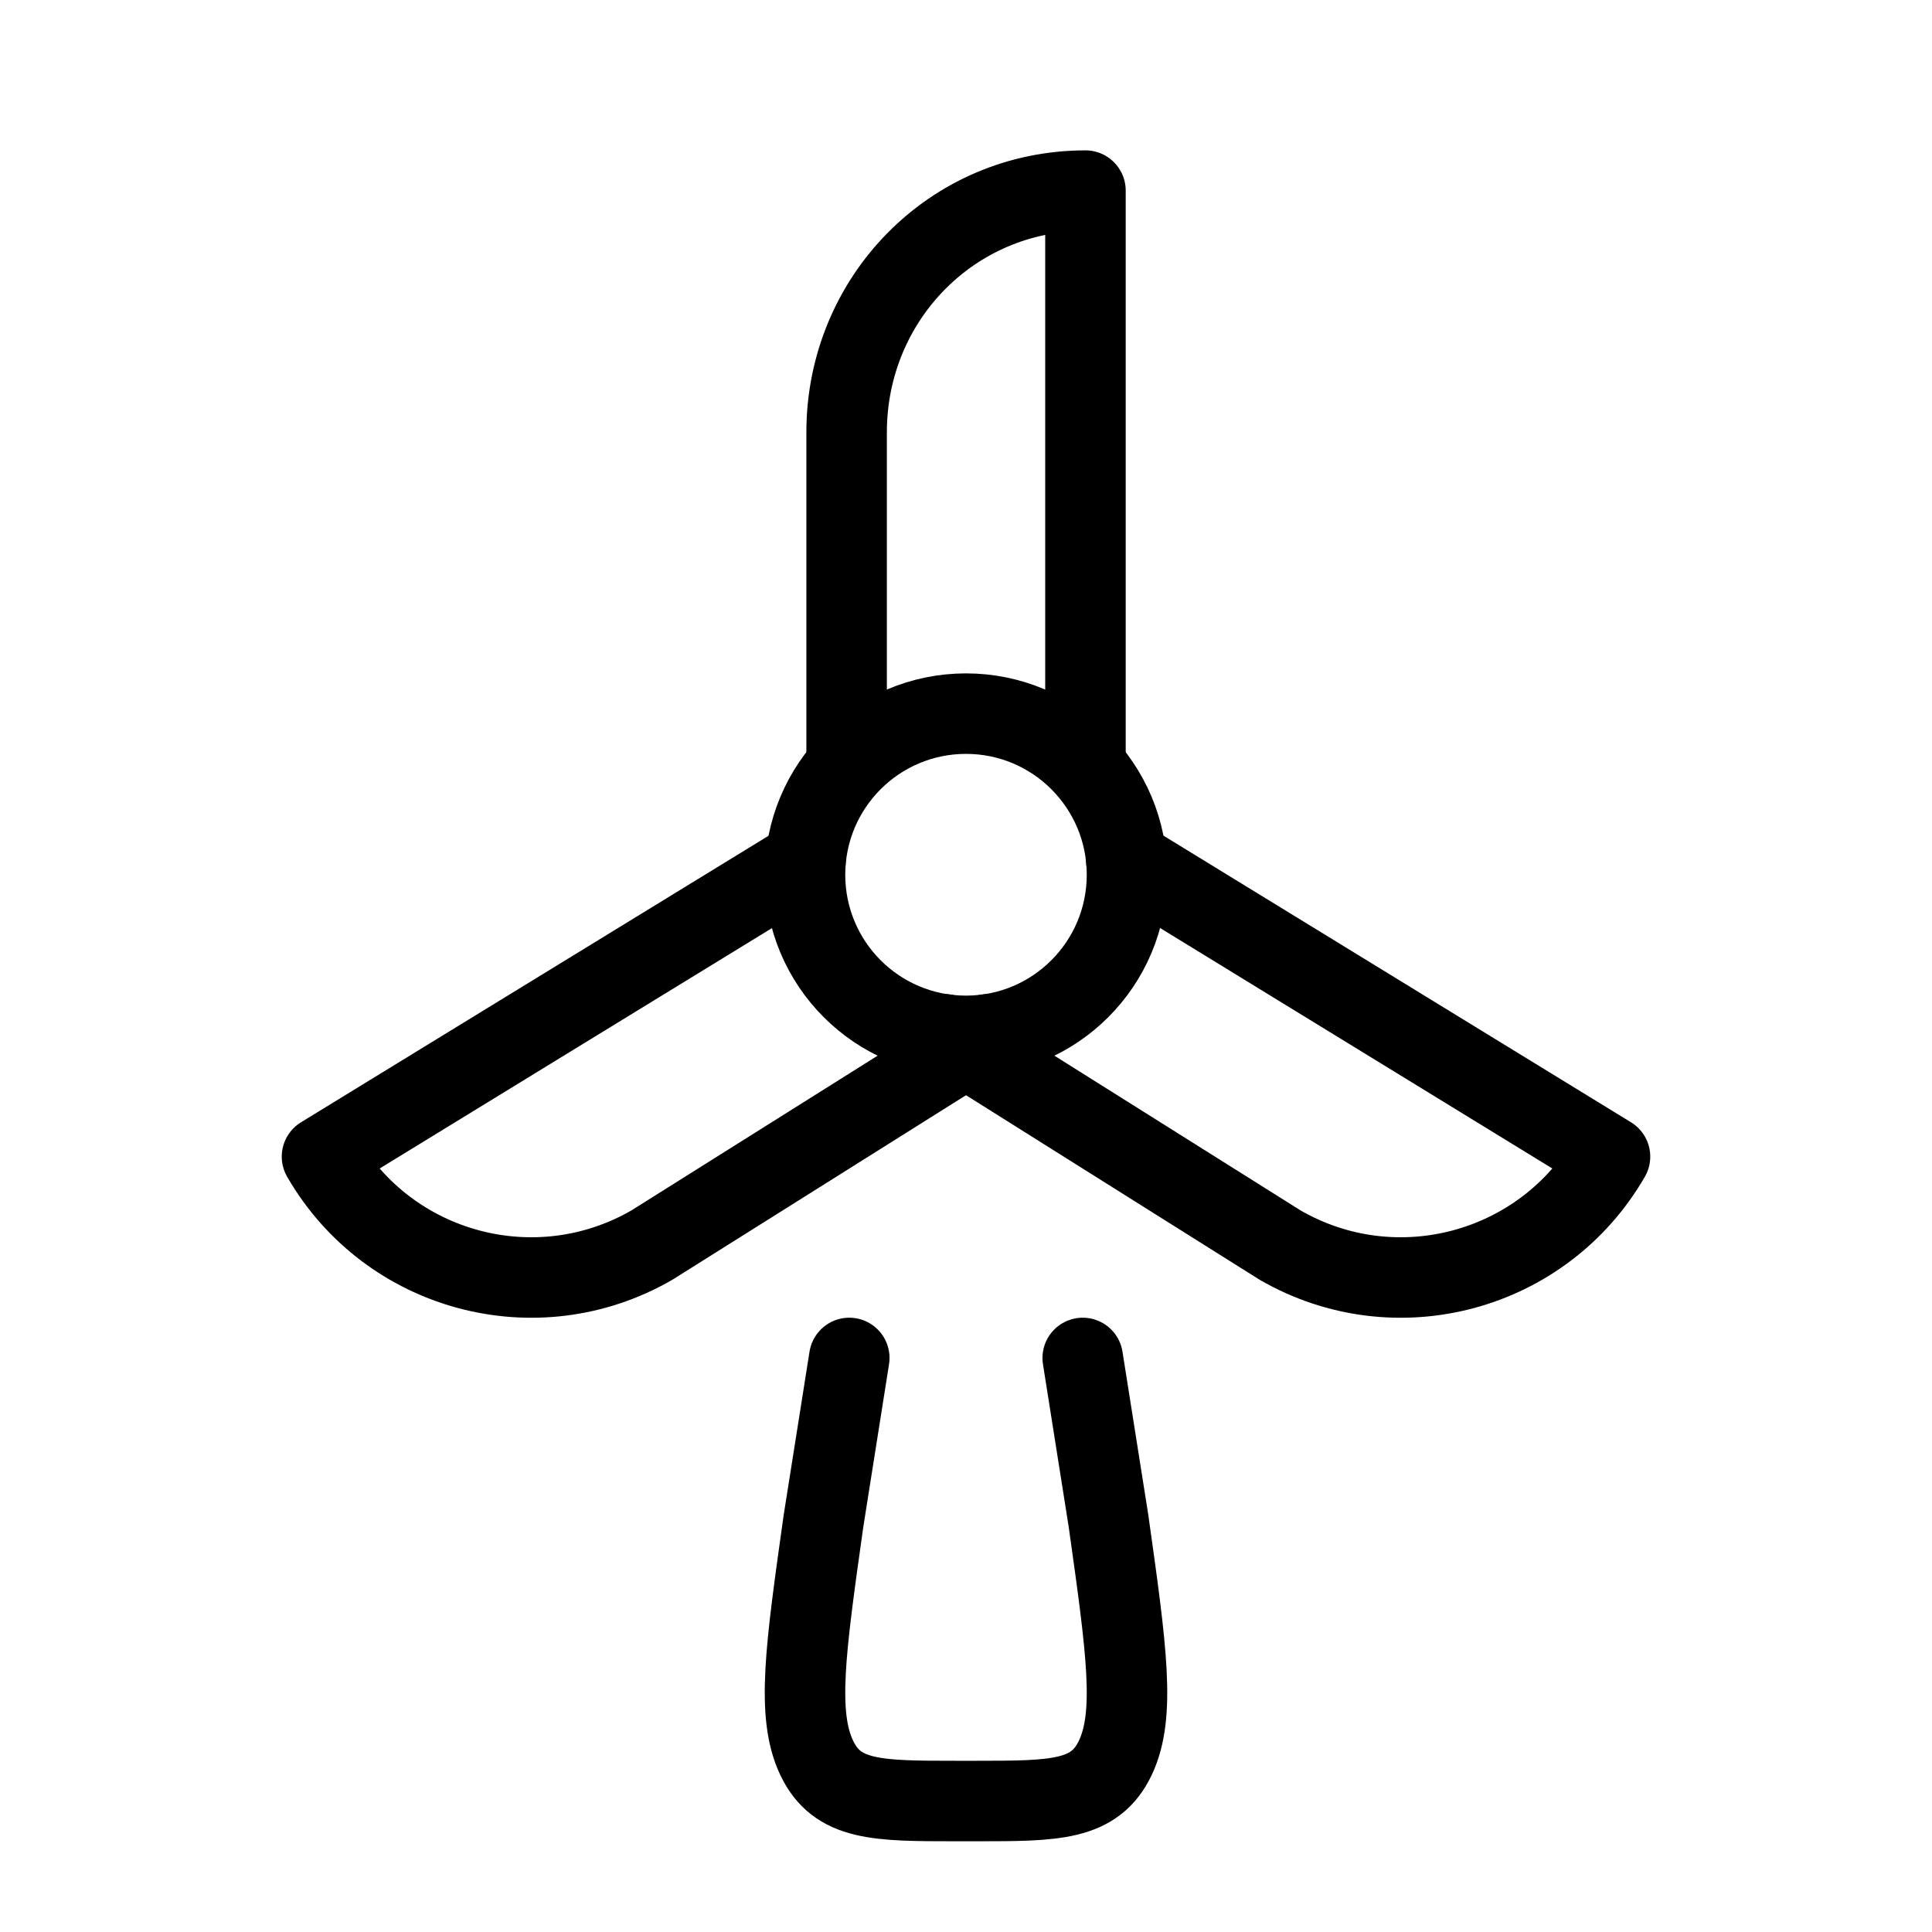 <svg xmlns="http://www.w3.org/2000/svg" viewBox="0 0 24 24" fill="none" stroke="currentColor" stroke-linecap="round" stroke-linejoin="round">
  <path d="M14 10.866C14 11.972 13.105 12.868 12 12.868C10.895 12.868 10 11.972 10 10.866C10 9.761 10.895 8.865 12 8.865C13.105 8.865 14 9.761 14 10.866Z" stroke="currentColor" key="k0" />
  <path d="M13.991 10.684L20 14.368C19.172 15.804 17.337 16.296 15.902 15.467L11.737 12.849" stroke="currentColor" key="k1" />
  <path d="M13.484 9.504L13.484 2.368C11.827 2.368 10.517 3.712 10.517 5.37C10.517 5.37 10.517 7.89 10.517 9.504" stroke="currentColor" key="k2" />
  <path d="M10.007 10.687L4 14.368C4.828 15.804 6.663 16.296 8.098 15.467L12.262 12.85" stroke="currentColor" key="k3" />
  <path d="M13.45 16.869L13.77 18.892C13.996 20.496 14.109 21.299 13.855 21.836C13.6 22.372 13.107 22.373 12.12 22.373H11.88C10.893 22.373 10.4 22.372 10.145 21.836C9.891 21.299 10.004 20.496 10.23 18.892L10.55 16.869" stroke="currentColor" key="k4" />
</svg>